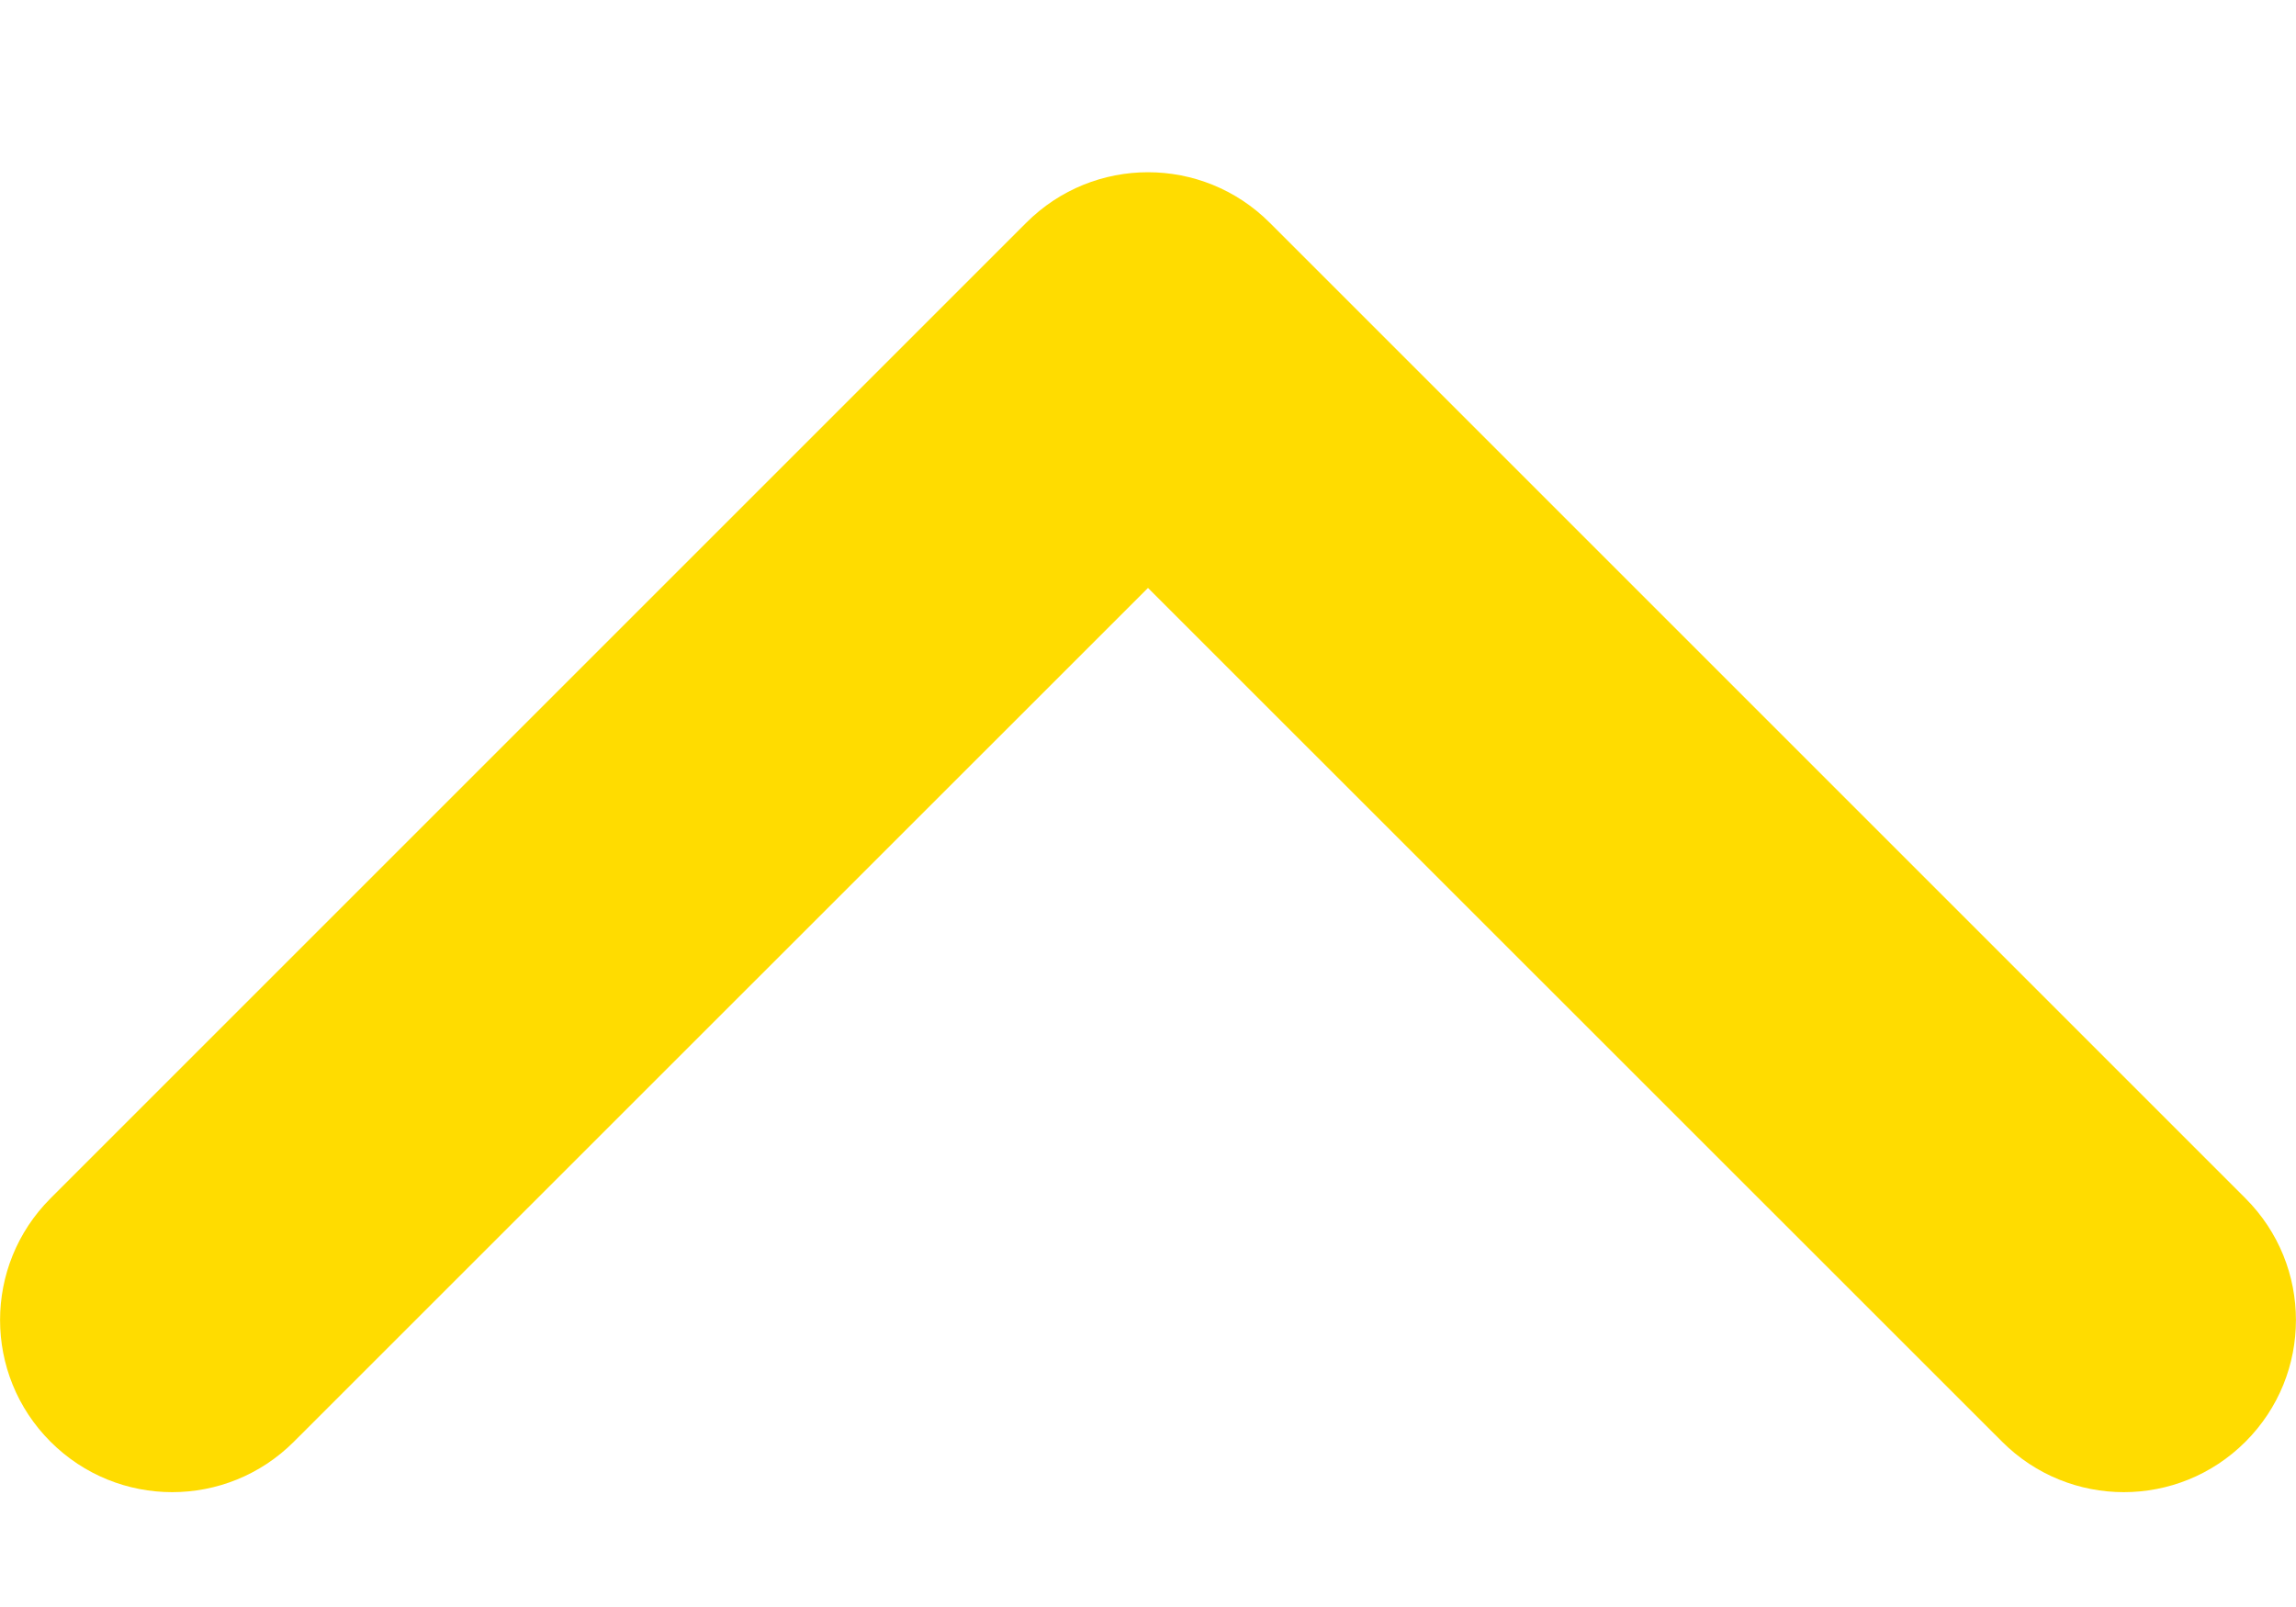 <svg width="10" height="7" viewBox="0 0 10 7" fill="none" xmlns="http://www.w3.org/2000/svg">
<path fill-rule="evenodd" clip-rule="evenodd" d="M0.22 6.28C0.513 6.573 0.987 6.573 1.28 6.28L5 2.561L8.72 6.28C9.013 6.573 9.487 6.573 9.78 6.28C10.073 5.987 10.073 5.513 9.78 5.22L5.53 0.97C5.237 0.677 4.763 0.677 4.47 0.97L0.22 5.22C-0.073 5.513 -0.073 5.987 0.22 6.28Z" fill="#FFDC00"/>
</svg>
